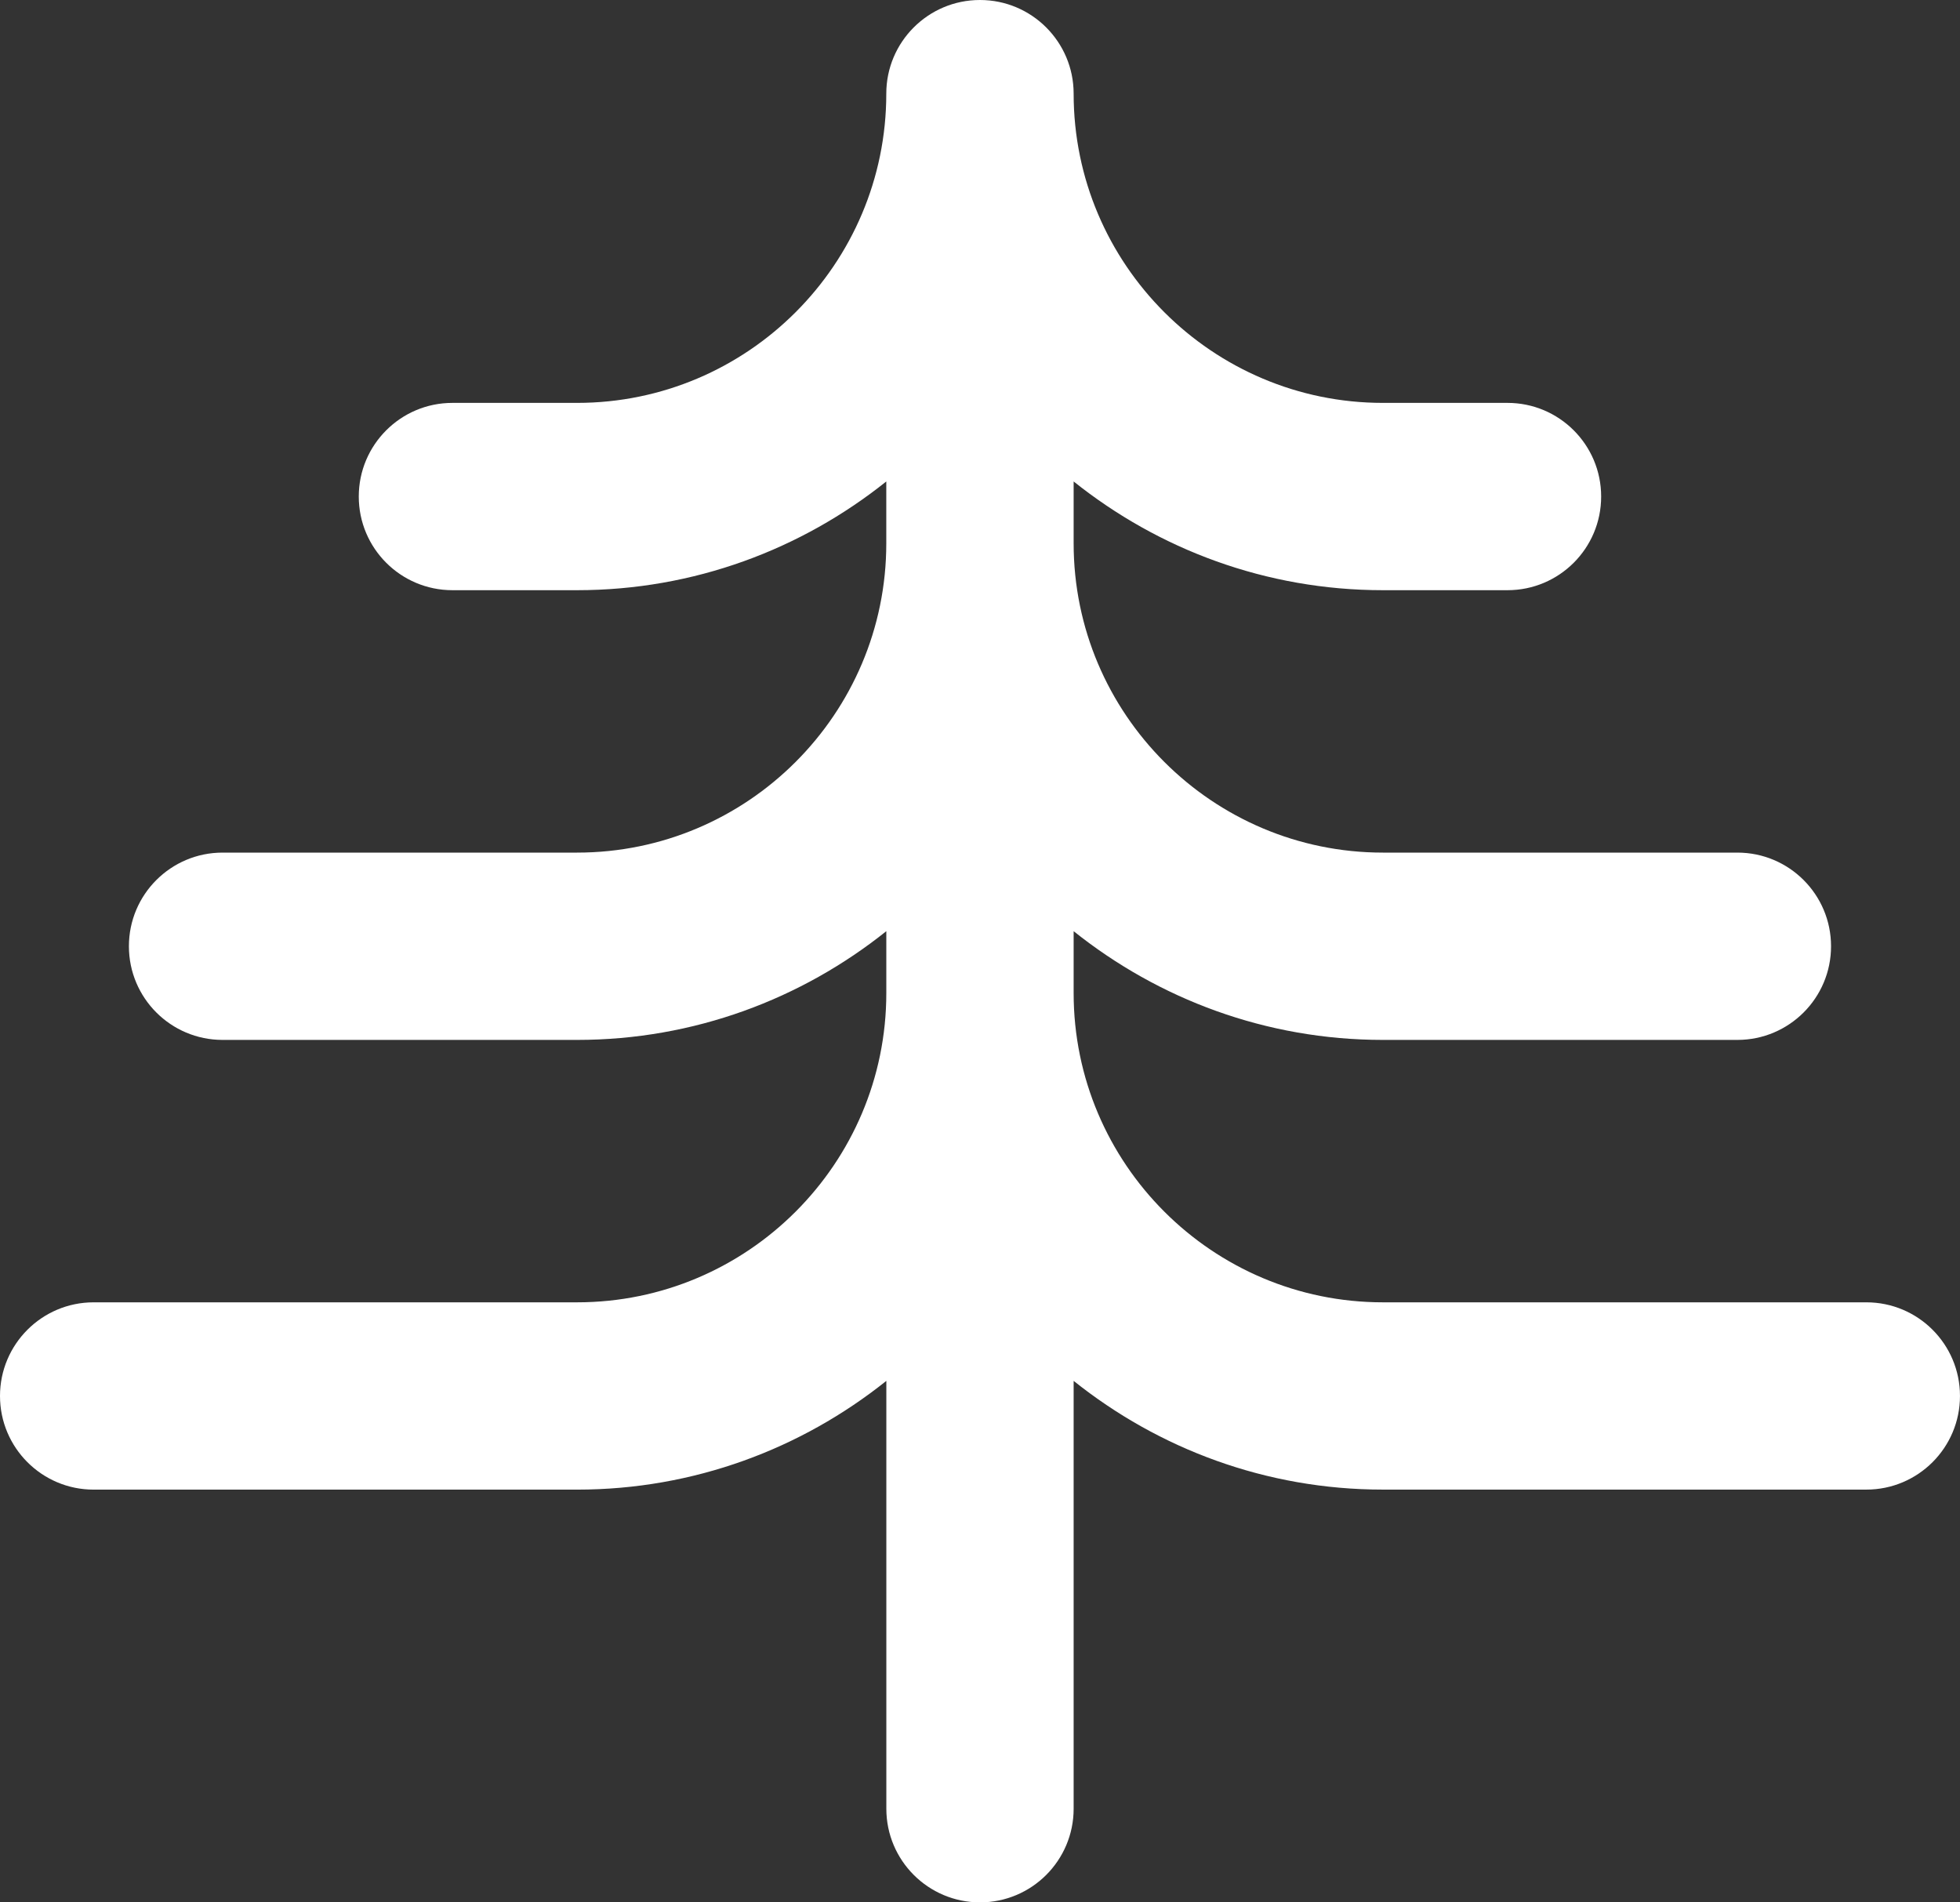 <svg version="1.1" id="图层_1" x="0px" y="0px" width="83.715px" height="81.253px" viewBox="0 0 83.715 81.253" enable-background="new 0 0 83.715 81.253" xml:space="preserve" xmlns="http://www.w3.org/2000/svg" xmlns:xlink="http://www.w3.org/1999/xlink" xmlns:xml="http://www.w3.org/XML/1998/namespace">
  <rect x="0" y="0" width="83.715" height="81.253" fill="#333333" stroke="none"/>
  <path fill="#FFFFFF" d="M79.715,55.624H59.066c-7.283,0-13.209-5.925-13.209-13.208v-2.644c3.628,2.899,8.215,4.644,13.209,4.644
	h15.141c2.209,0,4-1.791,4-4s-1.791-4-4-4H59.066c-7.283,0-13.209-5.925-13.209-13.208v-2.644c3.628,2.899,8.215,4.644,13.209,4.644
	h5.322c2.209,0,4-1.791,4-4s-1.791-4-4-4h-5.322c-7.283,0-13.209-5.925-13.209-13.208c0-2.209-1.791-4-4-4h-0.001h-0.001
	c-2.209,0-4,1.791-4,4c0,7.283-5.925,13.208-13.207,13.208h-5.324c-2.209,0-4,1.791-4,4s1.791,4,4,4h5.324
	c4.993,0,9.58-1.745,13.207-4.644v2.644c0,7.283-5.925,13.208-13.207,13.208H9.506c-2.209,0-4,1.791-4,4s1.791,4,4,4h15.143
	c4.993,0,9.58-1.745,13.207-4.644v2.644c0,7.283-5.925,13.208-13.207,13.208H4c-2.209,0-4,1.791-4,4s1.791,4,4,4h20.648
	c4.994,0,9.581-1.746,13.209-4.645v18.274c0,2.209,1.791,4,4,4s4-1.791,4-4V58.979c3.628,2.899,8.215,4.644,13.209,4.644h20.648
	c2.209,0,4-1.791,4-4S81.924,55.624,79.715,55.624z" class="color c1"/>
</svg>